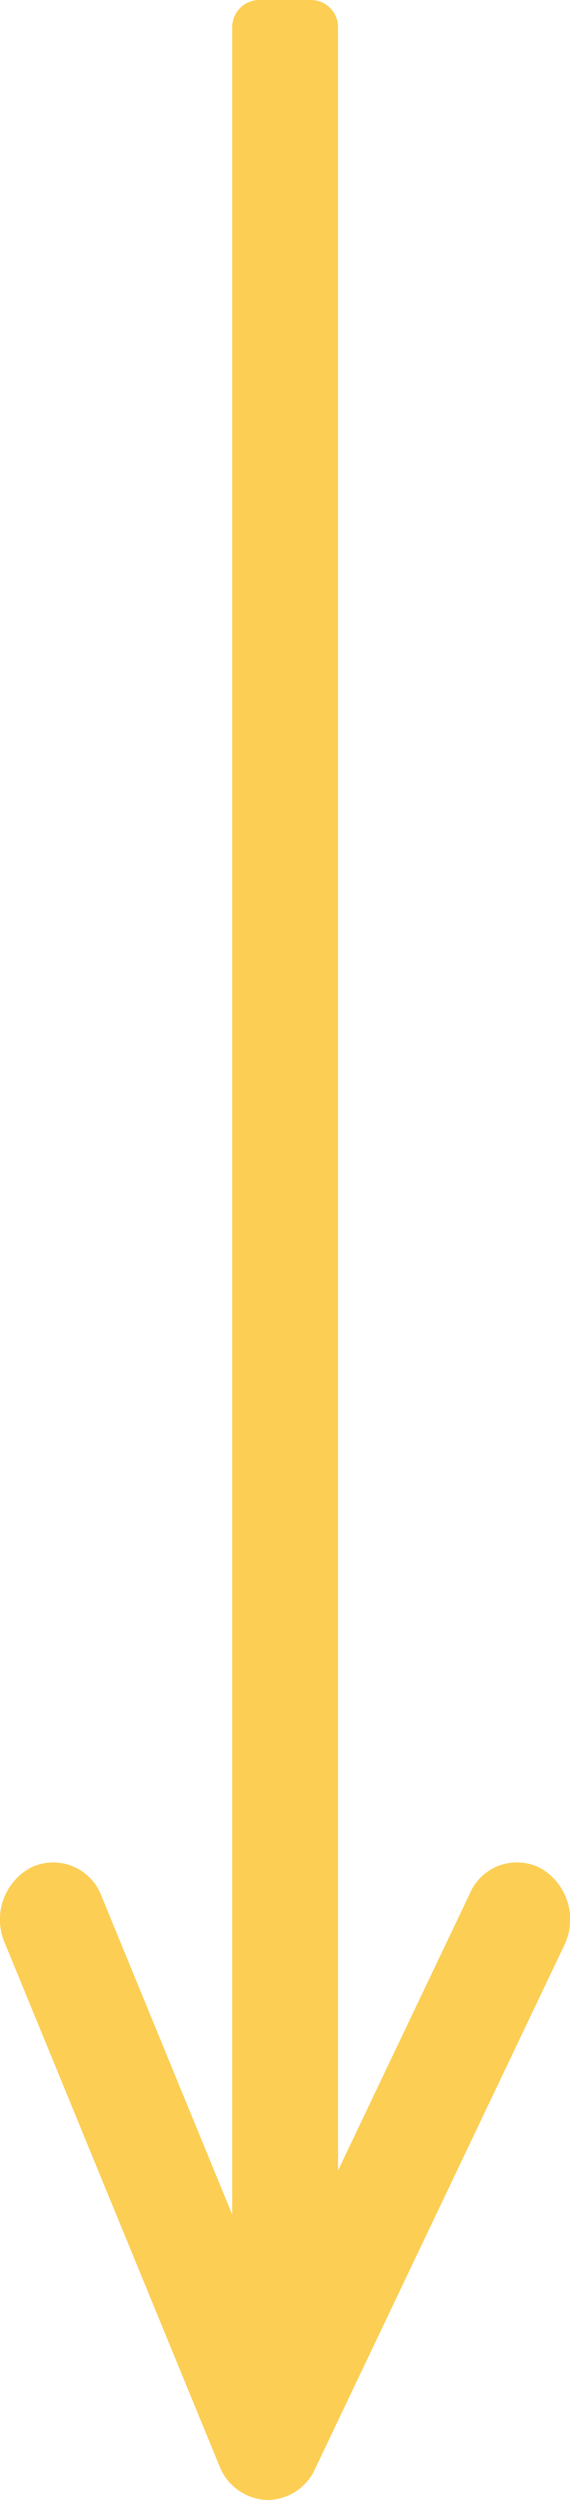 <svg xmlns="http://www.w3.org/2000/svg" width="21.001" height="92"><path data-name="合体 7" d="M9.814 92a1.958 1.958 0 01-1.73-1.25L.168 71.482a2.167 2.167 0 011-2.77 1.9 1.9 0 012.575 1.072l4.812 11.712V1a1 1 0 011-1h1.9a1 1 0 011 1v78.875l4.859-10.2a1.886 1.886 0 012.628-.911 2.179 2.179 0 01.846 2.827l-9.179 19.265A1.938 1.938 0 019.873 92a.551.551 0 01-.059 0z" fill="#fcce53"/></svg>